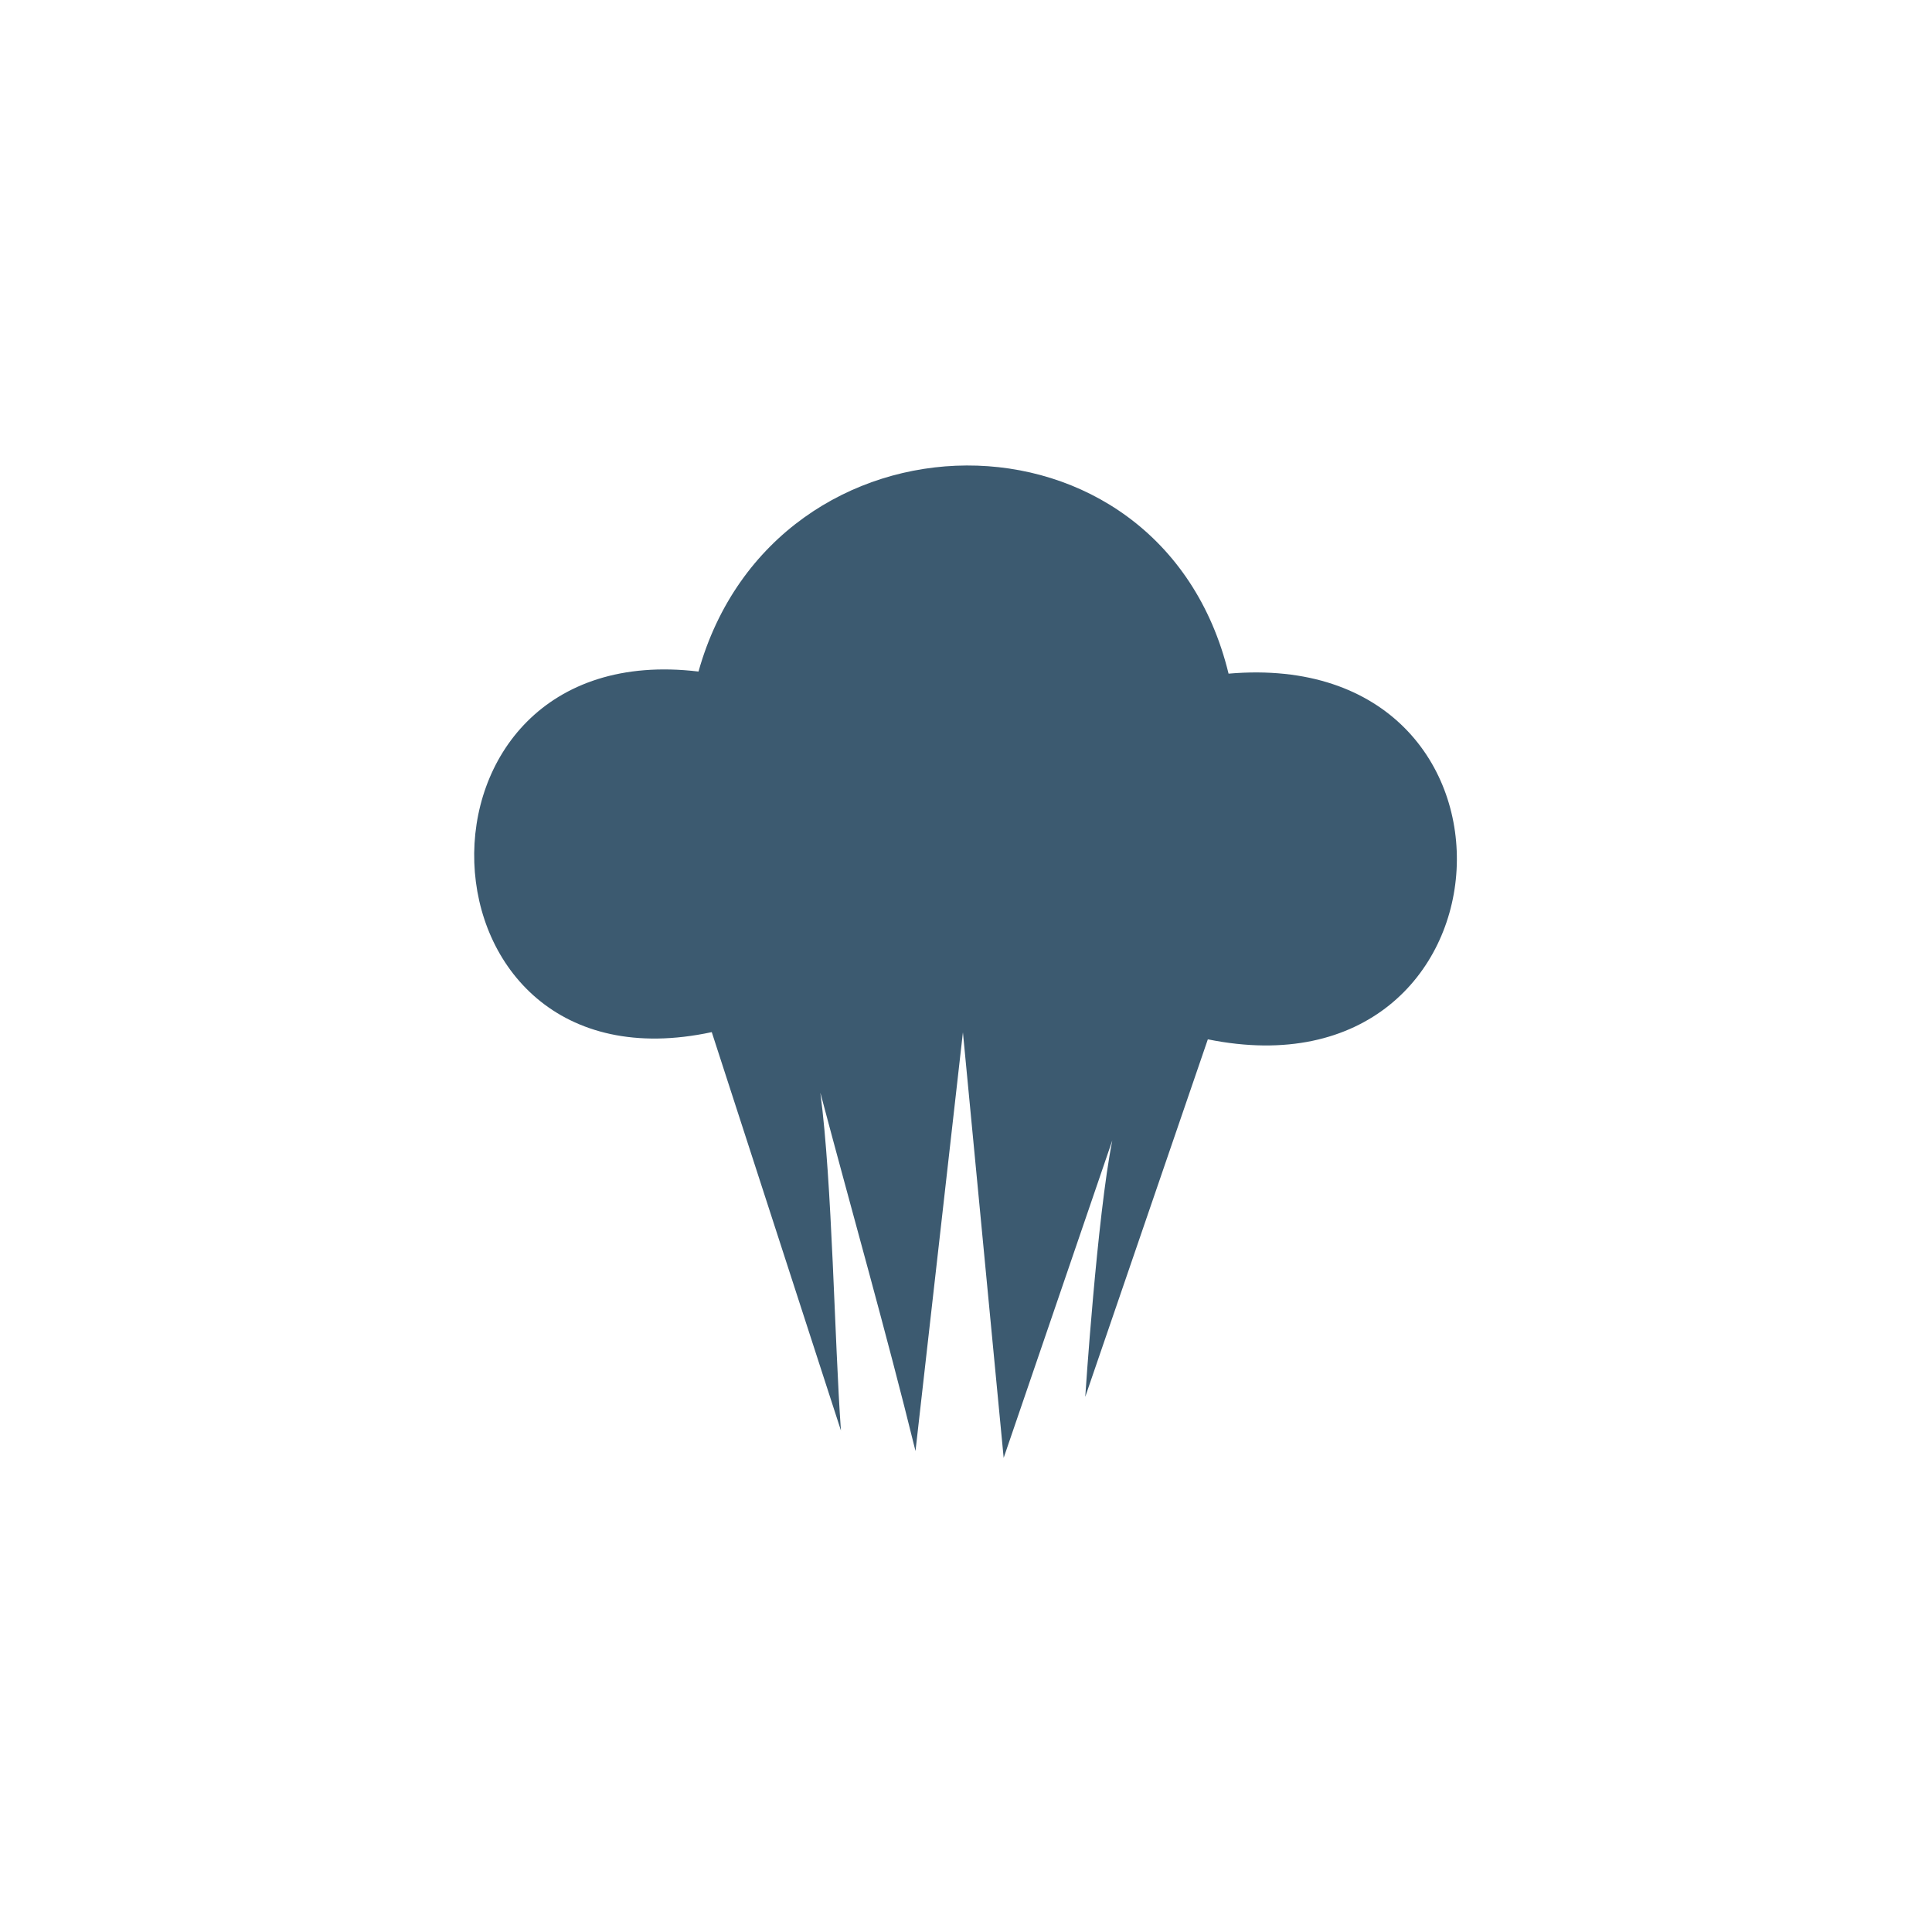 <svg width="220" height="220" viewBox="0 0 220 220" fill="none" xmlns="http://www.w3.org/2000/svg">
<g clip-path="url(#clip0_476_466)">
<path d="M93.419 124.48C94.769 134.64 95.029 152.81 95.759 162.9L81.049 117.53C46.129 125.04 44.369 72.25 79.539 76.47C88.239 45.47 132.139 44.82 139.899 76.71C176.349 73.55 173.469 125.63 137.539 118.35L123.579 159.06C123.579 159.06 124.929 138.53 126.659 129.86L114.289 166.01L109.649 117.55L104.249 165.23C100.889 151.58 97.029 138.05 93.429 124.48H93.419Z" fill="#3C5A70"/>
</g>
<defs>
<clipPath id="clip0_476_466">
<rect width="111.9" height="113" fill="white" transform="translate(54 53)"/>
</clipPath>
</defs>
</svg>
